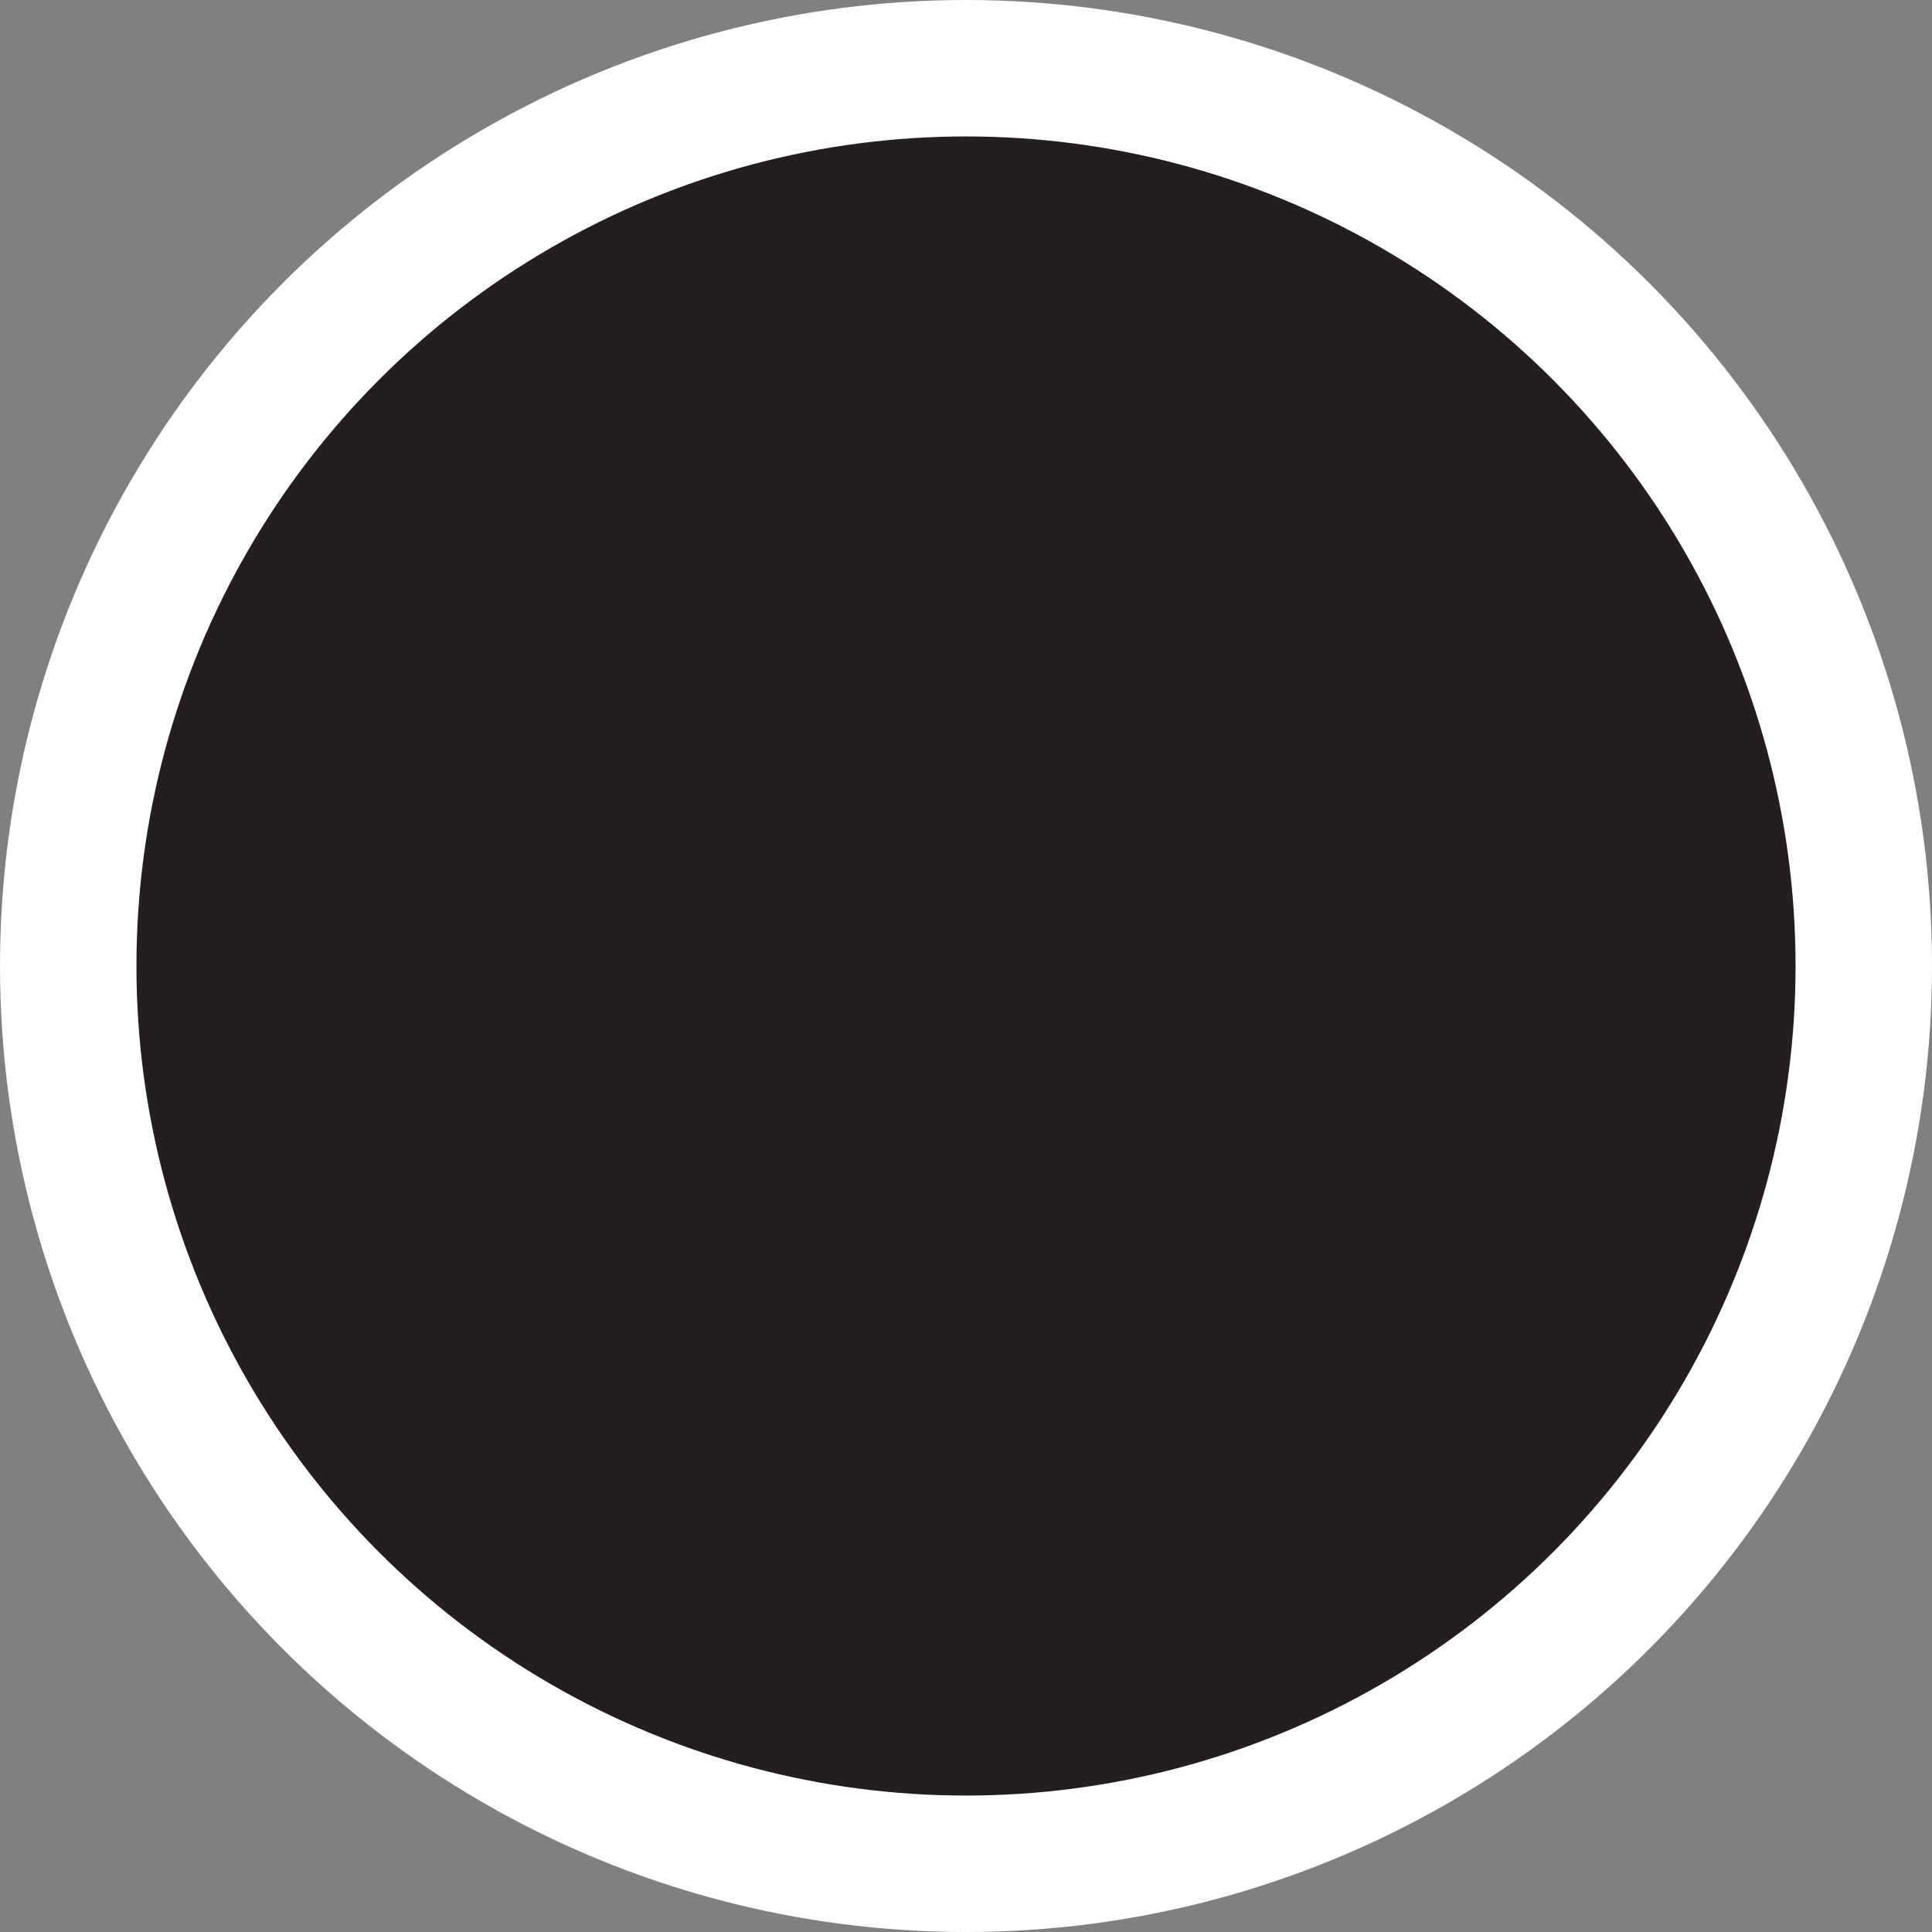 <?xml version="1.0" encoding="UTF-8"?>
<svg id="Layer_1" data-name="Layer 1" xmlns="http://www.w3.org/2000/svg" viewBox="0 0 14.16 14.16">
  <rect x="0" y="0" width="14.16" height="14.16" fill="#808080" stroke="none"/>
  <defs>
    <style>
      .cls-1 {
        fill: #231f20;
        stroke: #fff;
        stroke-miterlimit: 10;
      }
    </style>
  </defs>
  <circle class="cls-1" cx="7.08" cy="7.08" r="6.58"/>
</svg>